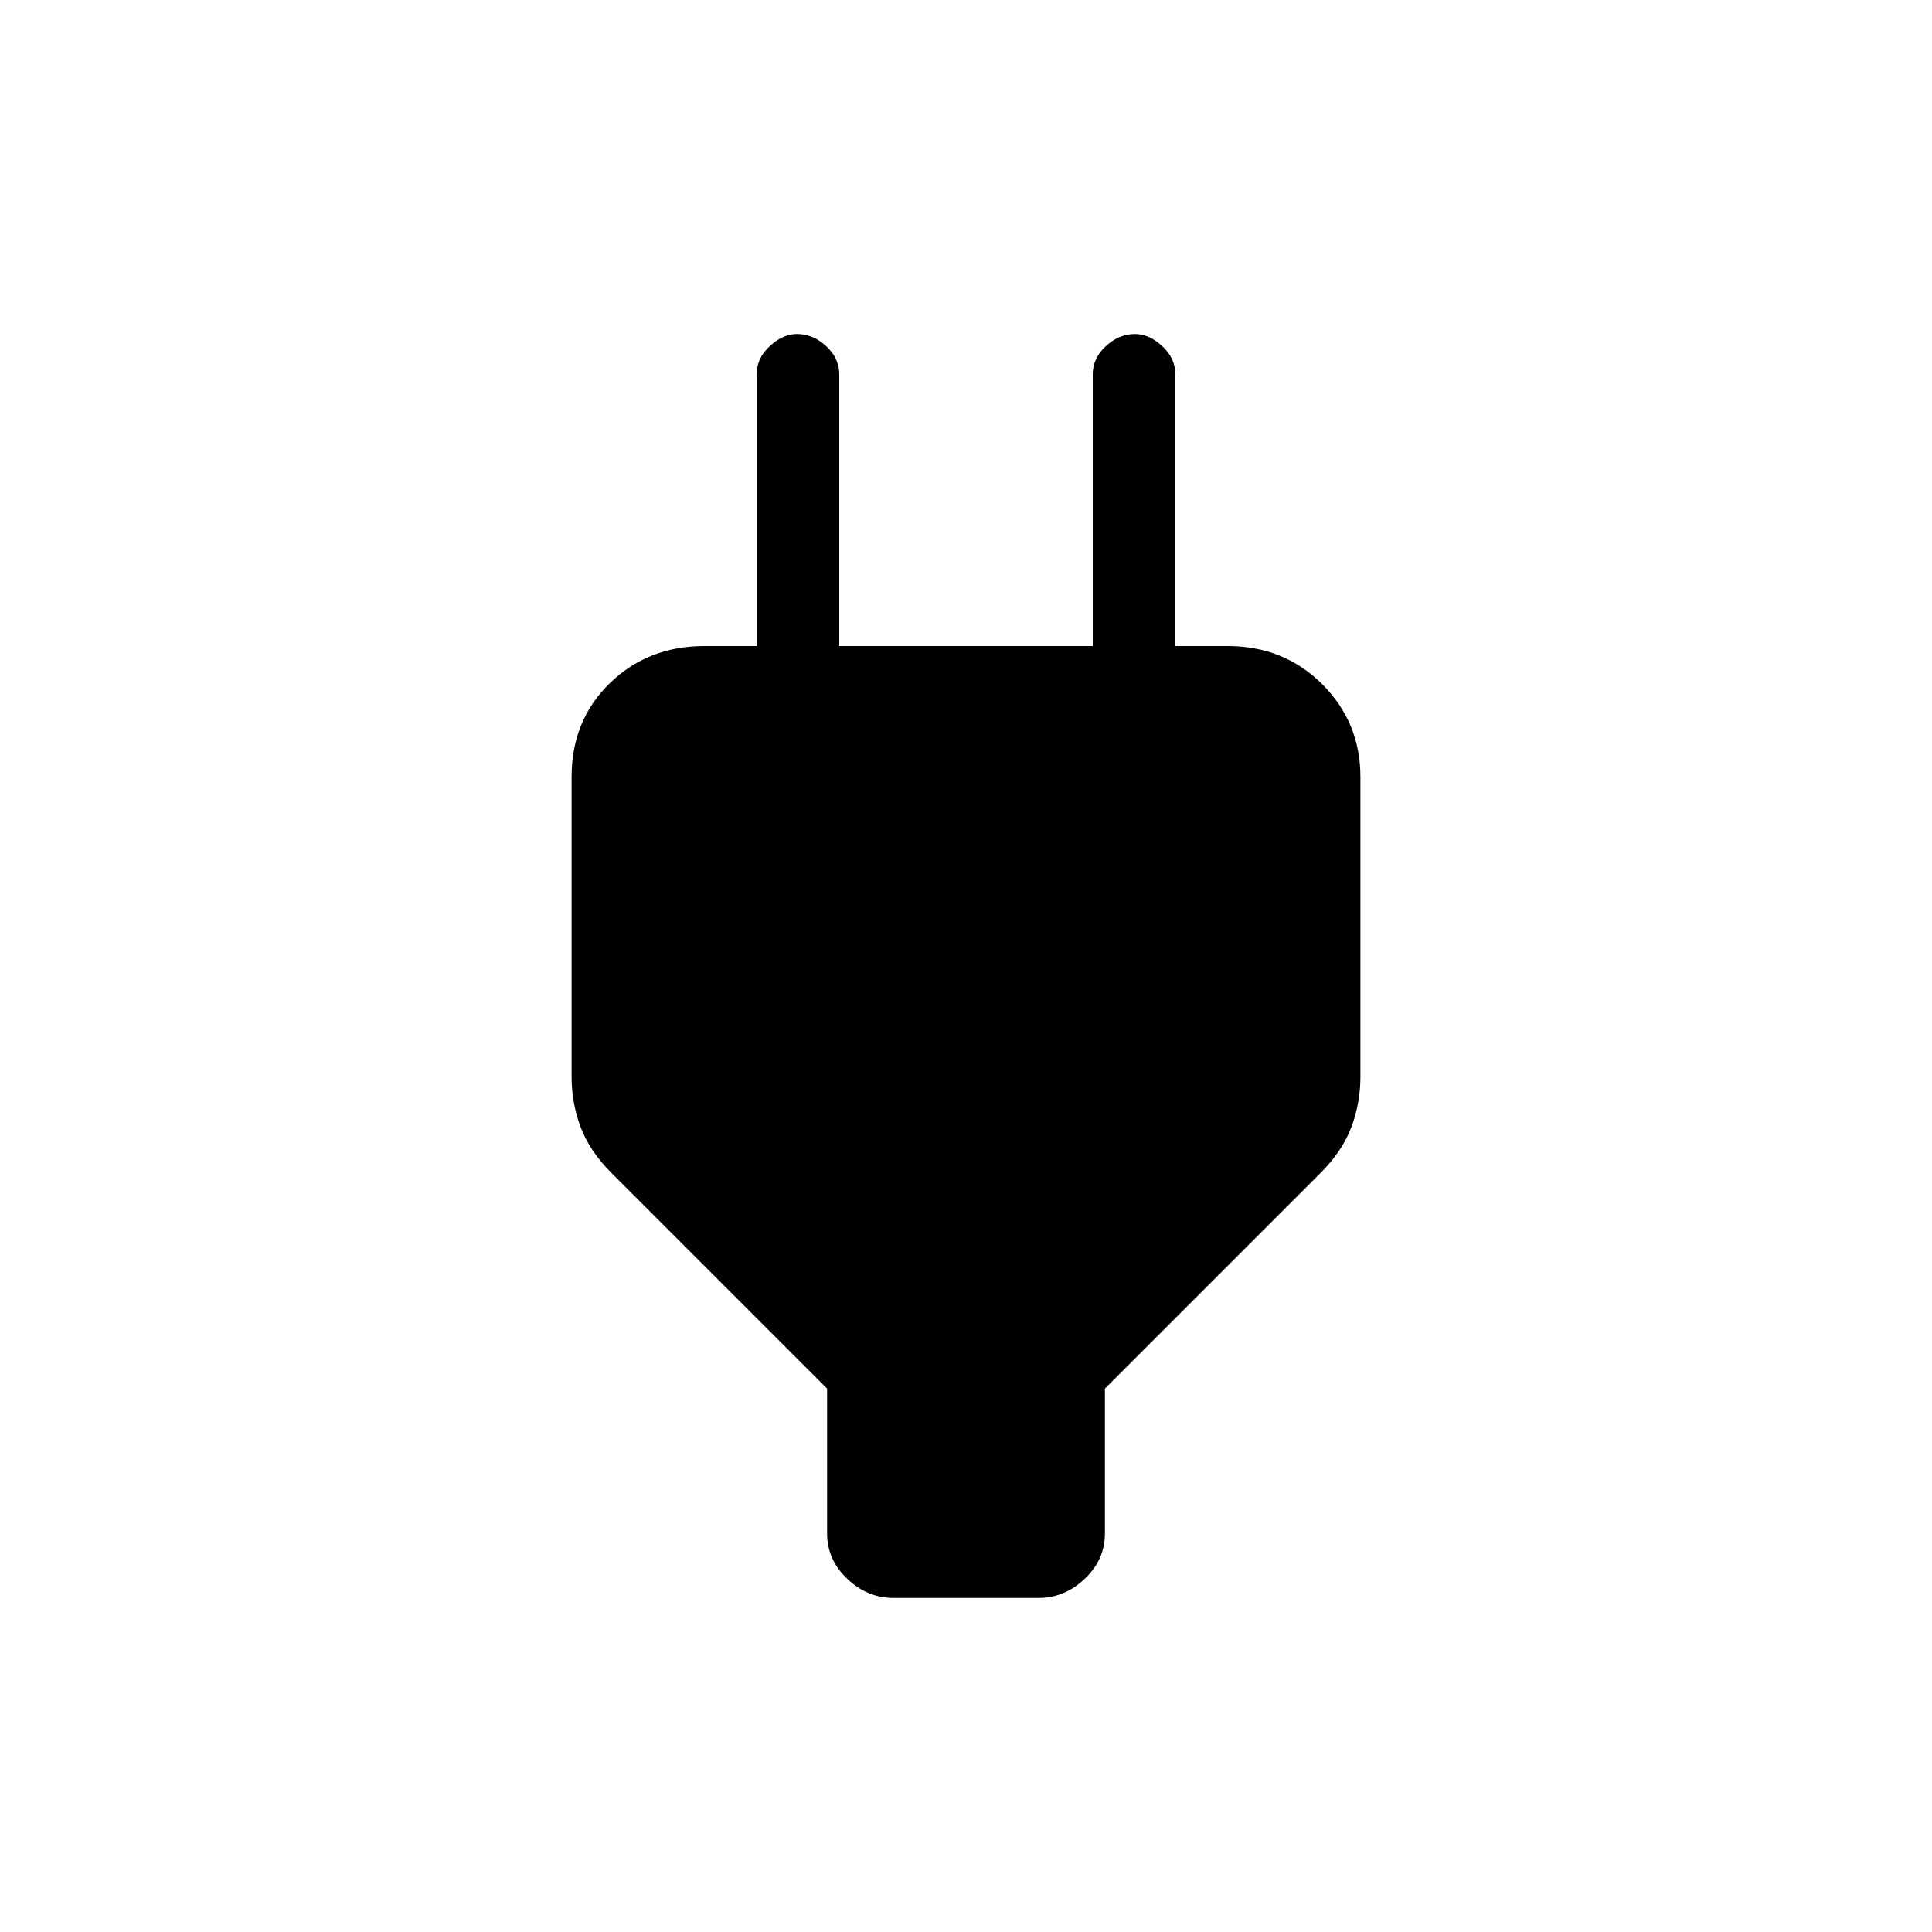 <svg xmlns="http://www.w3.org/2000/svg" height="20" width="20"><path d="m8.562 14.375-2.229-2.229q-.229-.229-.323-.479-.093-.25-.093-.521V8.042q0-.584.395-.969.396-.385.98-.385h.958l-.417.416V3.875q0-.167.136-.292.135-.125.281-.125.167 0 .302.125.136.125.136.292v2.813h2.624V3.875q0-.167.136-.292.135-.125.302-.125.146 0 .281.125.136.125.136.292v3.229l-.417-.416h.958q.584 0 .98.395.395.396.395.959v3.104q0 .271-.093.521-.094.25-.323.479l-2.229 2.229v1.5q0 .271-.209.469-.208.198-.479.198h-1.5q-.271 0-.479-.198-.209-.198-.209-.469Z"/></svg>